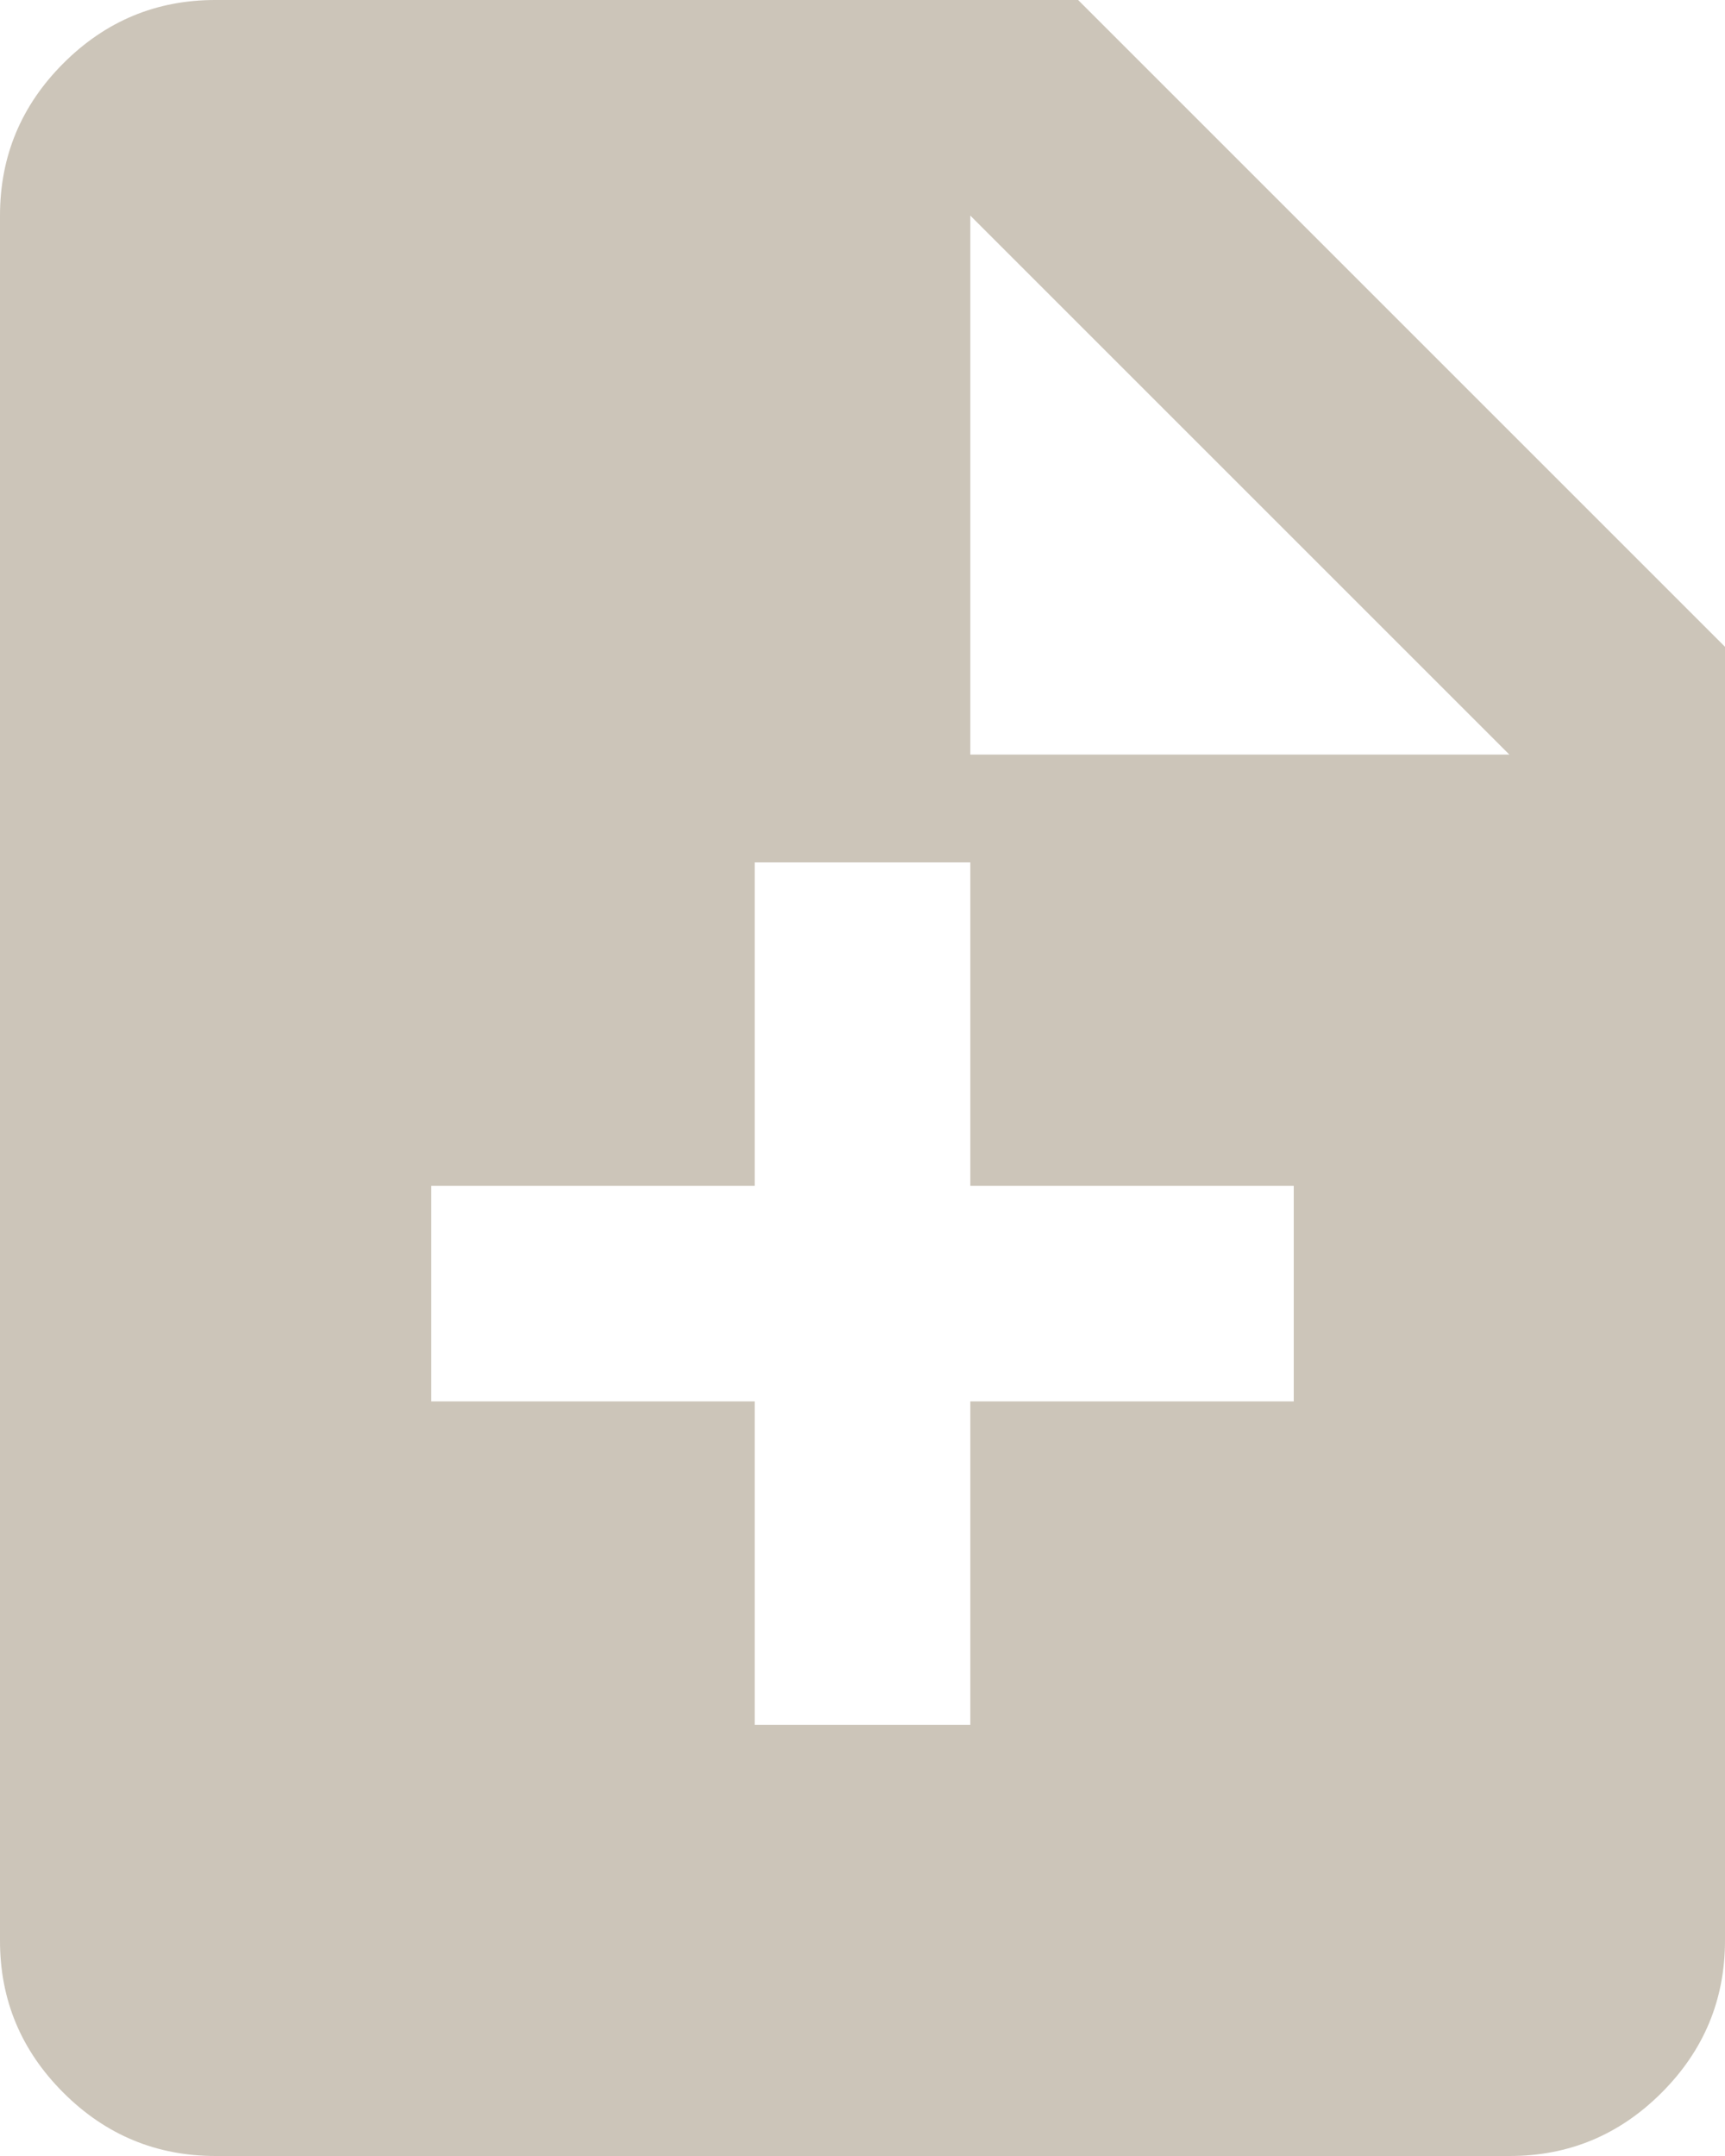 <svg width="16" height="20" viewBox="0 0 16 20" fill="none" xmlns="http://www.w3.org/2000/svg">
<path d="M7 16H9V13H12V11H9V8H7V11H4V13H7V16ZM2 20C1.45 20 0.979 19.804 0.587 19.412C0.195 19.02 -0.001 18.549 1.69779e-06 18V2C1.69779e-06 1.45 0.196 0.979 0.588 0.587C0.98 0.195 1.451 -0.001 2 1.69779e-06H10L16 6V18C16 18.55 15.804 19.021 15.412 19.413C15.02 19.805 14.549 20.001 14 20H2ZM9 7H14L9 2V7Z" fill="#CCC5B9"/>
</svg>

